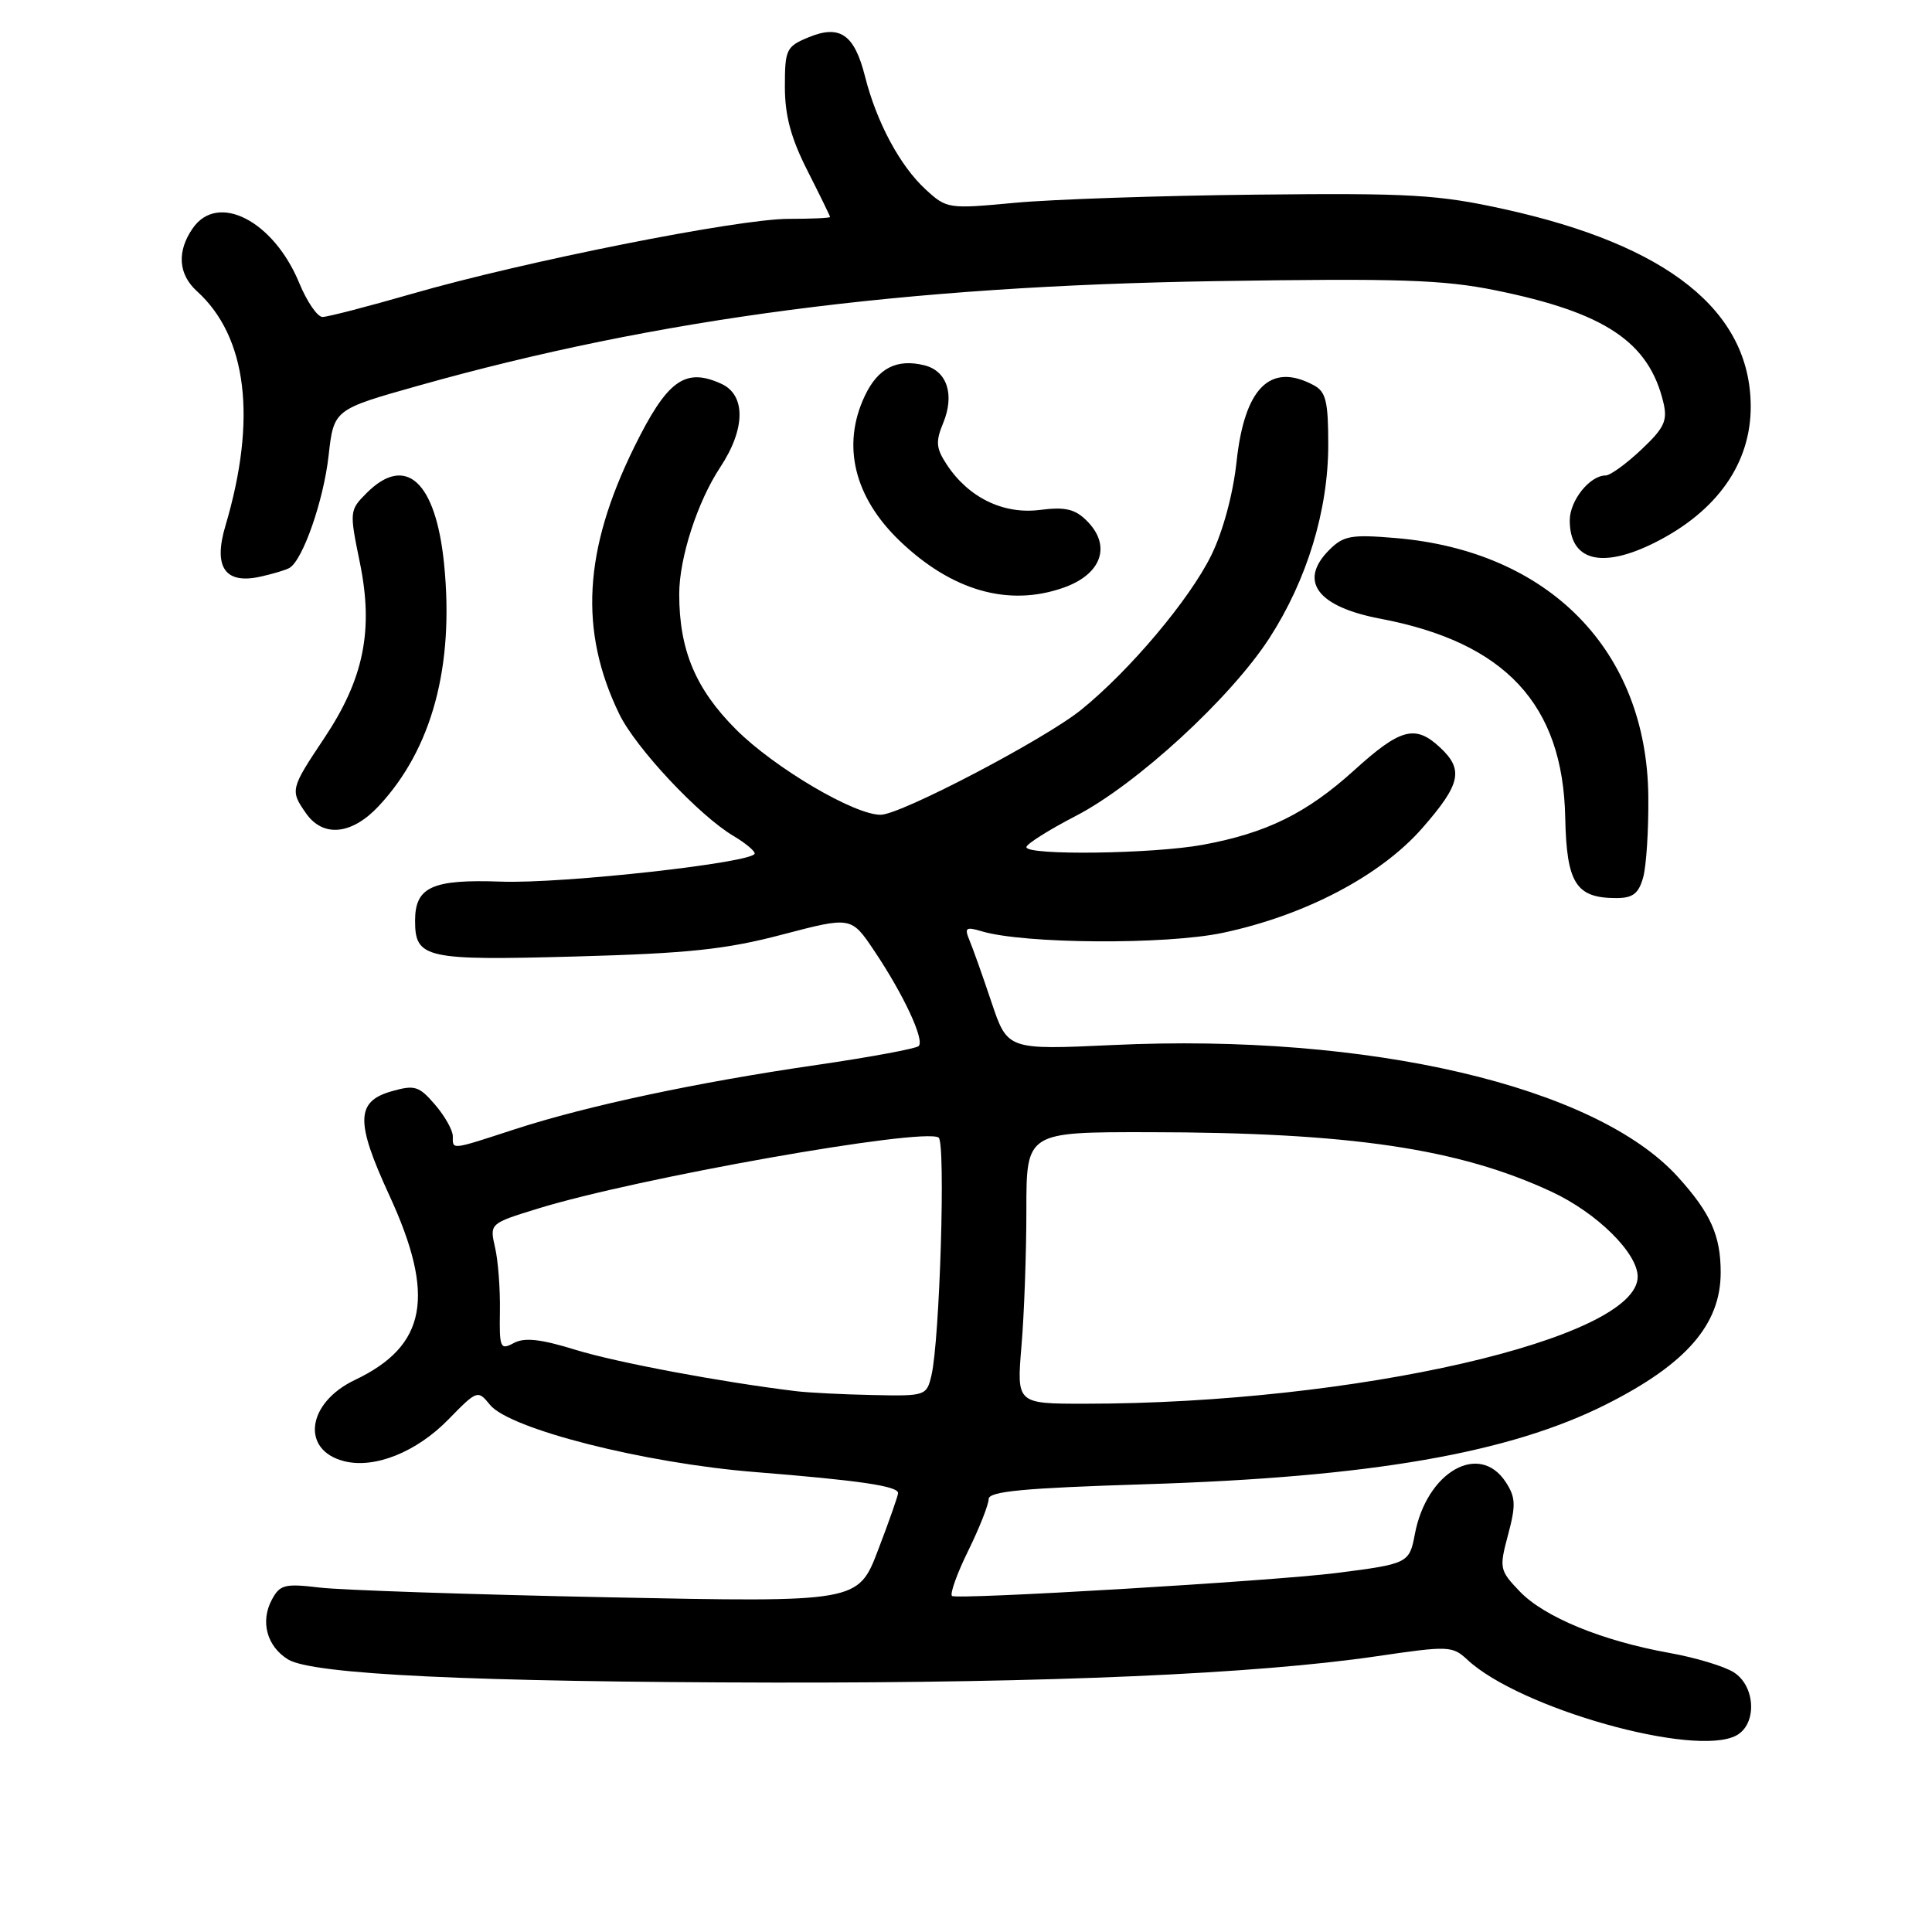<?xml version="1.0" encoding="UTF-8" standalone="no"?>
<!DOCTYPE svg PUBLIC "-//W3C//DTD SVG 1.1//EN" "http://www.w3.org/Graphics/SVG/1.1/DTD/svg11.dtd" >
<svg xmlns="http://www.w3.org/2000/svg" xmlns:xlink="http://www.w3.org/1999/xlink" version="1.1" viewBox="0 0 256 256">
 <g >
 <path fill="currentColor"
d=" M 230.07 229.96 C 232.83 228.48 232.64 223.46 229.75 221.60 C 228.51 220.80 224.67 219.64 221.20 219.02 C 212.32 217.43 204.64 214.28 201.38 210.88 C 198.69 208.07 198.64 207.81 199.83 203.35 C 200.88 199.43 200.83 198.39 199.51 196.37 C 196.00 191.02 189.02 195.04 187.47 203.31 C 186.75 207.14 186.56 207.23 177.00 208.44 C 168.60 209.50 126.67 212.00 126.14 211.47 C 125.85 211.18 126.82 208.47 128.31 205.45 C 129.79 202.43 131.00 199.36 131.00 198.64 C 131.00 197.61 135.56 197.18 151.75 196.67 C 181.64 195.74 200.03 192.55 212.90 186.05 C 223.46 180.72 228.00 175.48 228.00 168.61 C 228.00 163.73 226.67 160.74 222.35 155.97 C 211.47 143.92 181.39 136.89 147.50 138.47 C 133.50 139.12 133.50 139.12 131.38 132.81 C 130.22 129.34 128.90 125.64 128.46 124.59 C 127.77 122.93 127.98 122.77 130.08 123.40 C 135.71 125.08 154.46 125.20 162.00 123.61 C 172.90 121.31 182.92 116.05 188.45 109.74 C 193.56 103.90 193.98 101.99 190.81 99.04 C 187.53 95.98 185.57 96.50 179.42 102.08 C 173.13 107.77 167.83 110.38 159.38 111.94 C 152.81 113.15 136.00 113.38 136.00 112.25 C 136.01 111.84 138.95 109.98 142.54 108.12 C 150.57 103.97 163.04 92.52 168.19 84.57 C 173.18 76.86 176.00 67.61 176.00 58.93 C 176.00 53.17 175.69 51.90 174.07 51.04 C 168.33 47.97 164.90 51.38 163.85 61.19 C 163.39 65.45 162.06 70.39 160.52 73.54 C 157.66 79.39 149.73 88.82 143.25 94.06 C 138.45 97.94 119.44 107.91 116.72 107.96 C 113.28 108.03 102.62 101.75 97.52 96.65 C 92.17 91.30 90.00 86.13 90.00 78.72 C 90.00 73.94 92.41 66.49 95.43 61.92 C 98.79 56.85 98.85 52.34 95.57 50.85 C 90.76 48.66 88.40 50.38 84.03 59.26 C 77.32 72.90 76.72 83.59 82.04 94.58 C 84.22 99.10 92.64 108.08 97.21 110.78 C 98.74 111.69 100.00 112.73 100.00 113.09 C 100.00 114.29 74.59 117.12 66.39 116.82 C 57.26 116.49 55.00 117.52 55.00 122.00 C 55.00 126.99 56.35 127.29 76.25 126.74 C 91.19 126.33 96.16 125.81 103.64 123.84 C 112.79 121.44 112.79 121.44 115.83 125.97 C 119.72 131.76 122.54 137.80 121.73 138.61 C 121.38 138.95 115.34 140.07 108.30 141.10 C 92.48 143.39 77.78 146.52 68.22 149.63 C 59.63 152.43 60.00 152.38 60.00 150.56 C 60.00 149.76 58.94 147.88 57.64 146.37 C 55.52 143.90 54.95 143.73 51.89 144.60 C 47.15 145.95 47.09 148.63 51.58 158.37 C 57.75 171.75 56.53 178.33 47.03 182.85 C 40.65 185.88 39.83 192.17 45.62 193.62 C 49.65 194.63 55.19 192.41 59.41 188.09 C 63.23 184.18 63.31 184.16 64.92 186.14 C 67.51 189.35 85.37 193.88 100.00 195.05 C 113.85 196.16 119.00 196.91 119.00 197.84 C 119.00 198.18 117.81 201.58 116.35 205.39 C 113.70 212.32 113.70 212.32 80.60 211.65 C 62.40 211.28 45.18 210.70 42.35 210.36 C 37.73 209.81 37.09 209.97 36.02 211.97 C 34.47 214.86 35.36 218.15 38.16 219.88 C 41.38 221.87 62.61 222.88 102.64 222.95 C 139.19 223.00 166.42 221.81 182.43 219.46 C 191.95 218.06 192.45 218.08 194.43 219.92 C 201.34 226.37 224.56 232.91 230.07 229.96 Z  M 217.73 116.25 C 218.15 114.74 218.46 109.89 218.41 105.48 C 218.20 86.20 205.26 72.99 184.89 71.29 C 179.04 70.80 178.02 70.98 176.13 72.87 C 172.01 76.99 174.54 80.40 182.90 81.98 C 199.45 85.12 207.09 93.32 207.40 108.30 C 207.58 117.05 208.82 119.00 214.17 119.00 C 216.36 119.00 217.13 118.41 217.73 116.25 Z  M 50.18 106.81 C 57.25 99.24 60.21 88.26 58.84 74.69 C 57.74 63.79 53.76 60.15 48.59 65.32 C 46.31 67.60 46.29 67.76 47.67 74.48 C 49.53 83.50 48.22 89.95 42.93 97.86 C 38.47 104.54 38.43 104.74 40.56 107.78 C 42.82 111.00 46.62 110.62 50.18 106.81 Z  M 140.87 77.89 C 145.97 76.12 147.32 72.32 144.02 69.02 C 142.44 67.44 141.16 67.14 137.77 67.57 C 132.93 68.18 128.31 65.92 125.44 61.54 C 124.03 59.40 123.96 58.51 124.97 56.07 C 126.52 52.32 125.51 49.17 122.51 48.41 C 118.84 47.49 116.34 48.77 114.60 52.44 C 111.49 58.99 113.17 65.91 119.29 71.74 C 126.16 78.29 133.63 80.42 140.87 77.89 Z  M 38.36 75.25 C 40.13 74.21 42.88 66.31 43.54 60.38 C 44.23 54.26 44.23 54.26 55.42 51.11 C 87.16 42.17 119.72 37.90 161.20 37.25 C 185.36 36.87 191.21 37.06 198.17 38.47 C 212.68 41.42 218.49 45.30 220.41 53.34 C 220.98 55.75 220.53 56.71 217.47 59.59 C 215.48 61.47 213.36 63.00 212.76 63.00 C 210.66 63.00 208.00 66.32 208.00 68.95 C 208.00 74.33 212.23 75.43 219.29 71.89 C 227.54 67.74 232.02 61.37 231.98 53.79 C 231.91 41.19 221.00 32.48 199.30 27.71 C 190.60 25.79 186.92 25.57 166.50 25.79 C 153.85 25.92 139.45 26.41 134.50 26.87 C 125.65 27.70 125.45 27.67 122.66 25.11 C 119.26 21.99 116.15 16.20 114.62 10.13 C 113.21 4.55 111.29 3.22 107.12 4.95 C 104.19 6.16 104.00 6.56 104.00 11.48 C 104.00 15.31 104.80 18.30 106.99 22.61 C 108.63 25.85 109.98 28.61 109.99 28.75 C 109.99 28.89 107.52 29.00 104.48 29.00 C 97.81 29.00 69.37 34.66 54.63 38.92 C 48.76 40.61 43.41 42.00 42.73 42.00 C 42.05 41.99 40.67 39.97 39.65 37.50 C 36.27 29.28 28.89 25.46 25.56 30.22 C 23.41 33.29 23.61 36.34 26.10 38.59 C 32.75 44.61 34.07 55.52 29.87 69.67 C 28.25 75.12 29.79 77.42 34.41 76.43 C 36.11 76.06 37.89 75.53 38.36 75.25 Z  M 135.35 178.35 C 135.71 174.14 136.00 166.04 136.00 160.35 C 136.00 150.00 136.00 150.00 152.25 150.02 C 178.90 150.05 193.30 152.18 205.61 157.92 C 211.60 160.71 217.00 166.04 217.00 169.17 C 217.00 177.39 179.51 186.00 143.71 186.00 C 134.71 186.00 134.71 186.00 135.35 178.35 Z  M 105.50 184.34 C 95.64 183.15 81.73 180.54 76.30 178.87 C 71.65 177.43 69.51 177.19 68.08 177.96 C 66.29 178.92 66.16 178.63 66.24 173.74 C 66.29 170.86 66.01 167.06 65.60 165.31 C 64.87 162.12 64.87 162.12 71.29 160.14 C 84.37 156.10 122.21 149.39 124.37 150.73 C 125.32 151.32 124.53 177.56 123.42 182.25 C 122.78 184.95 122.64 185.00 115.63 184.85 C 111.71 184.77 107.15 184.54 105.50 184.34 Z "/>
</g>
</svg>